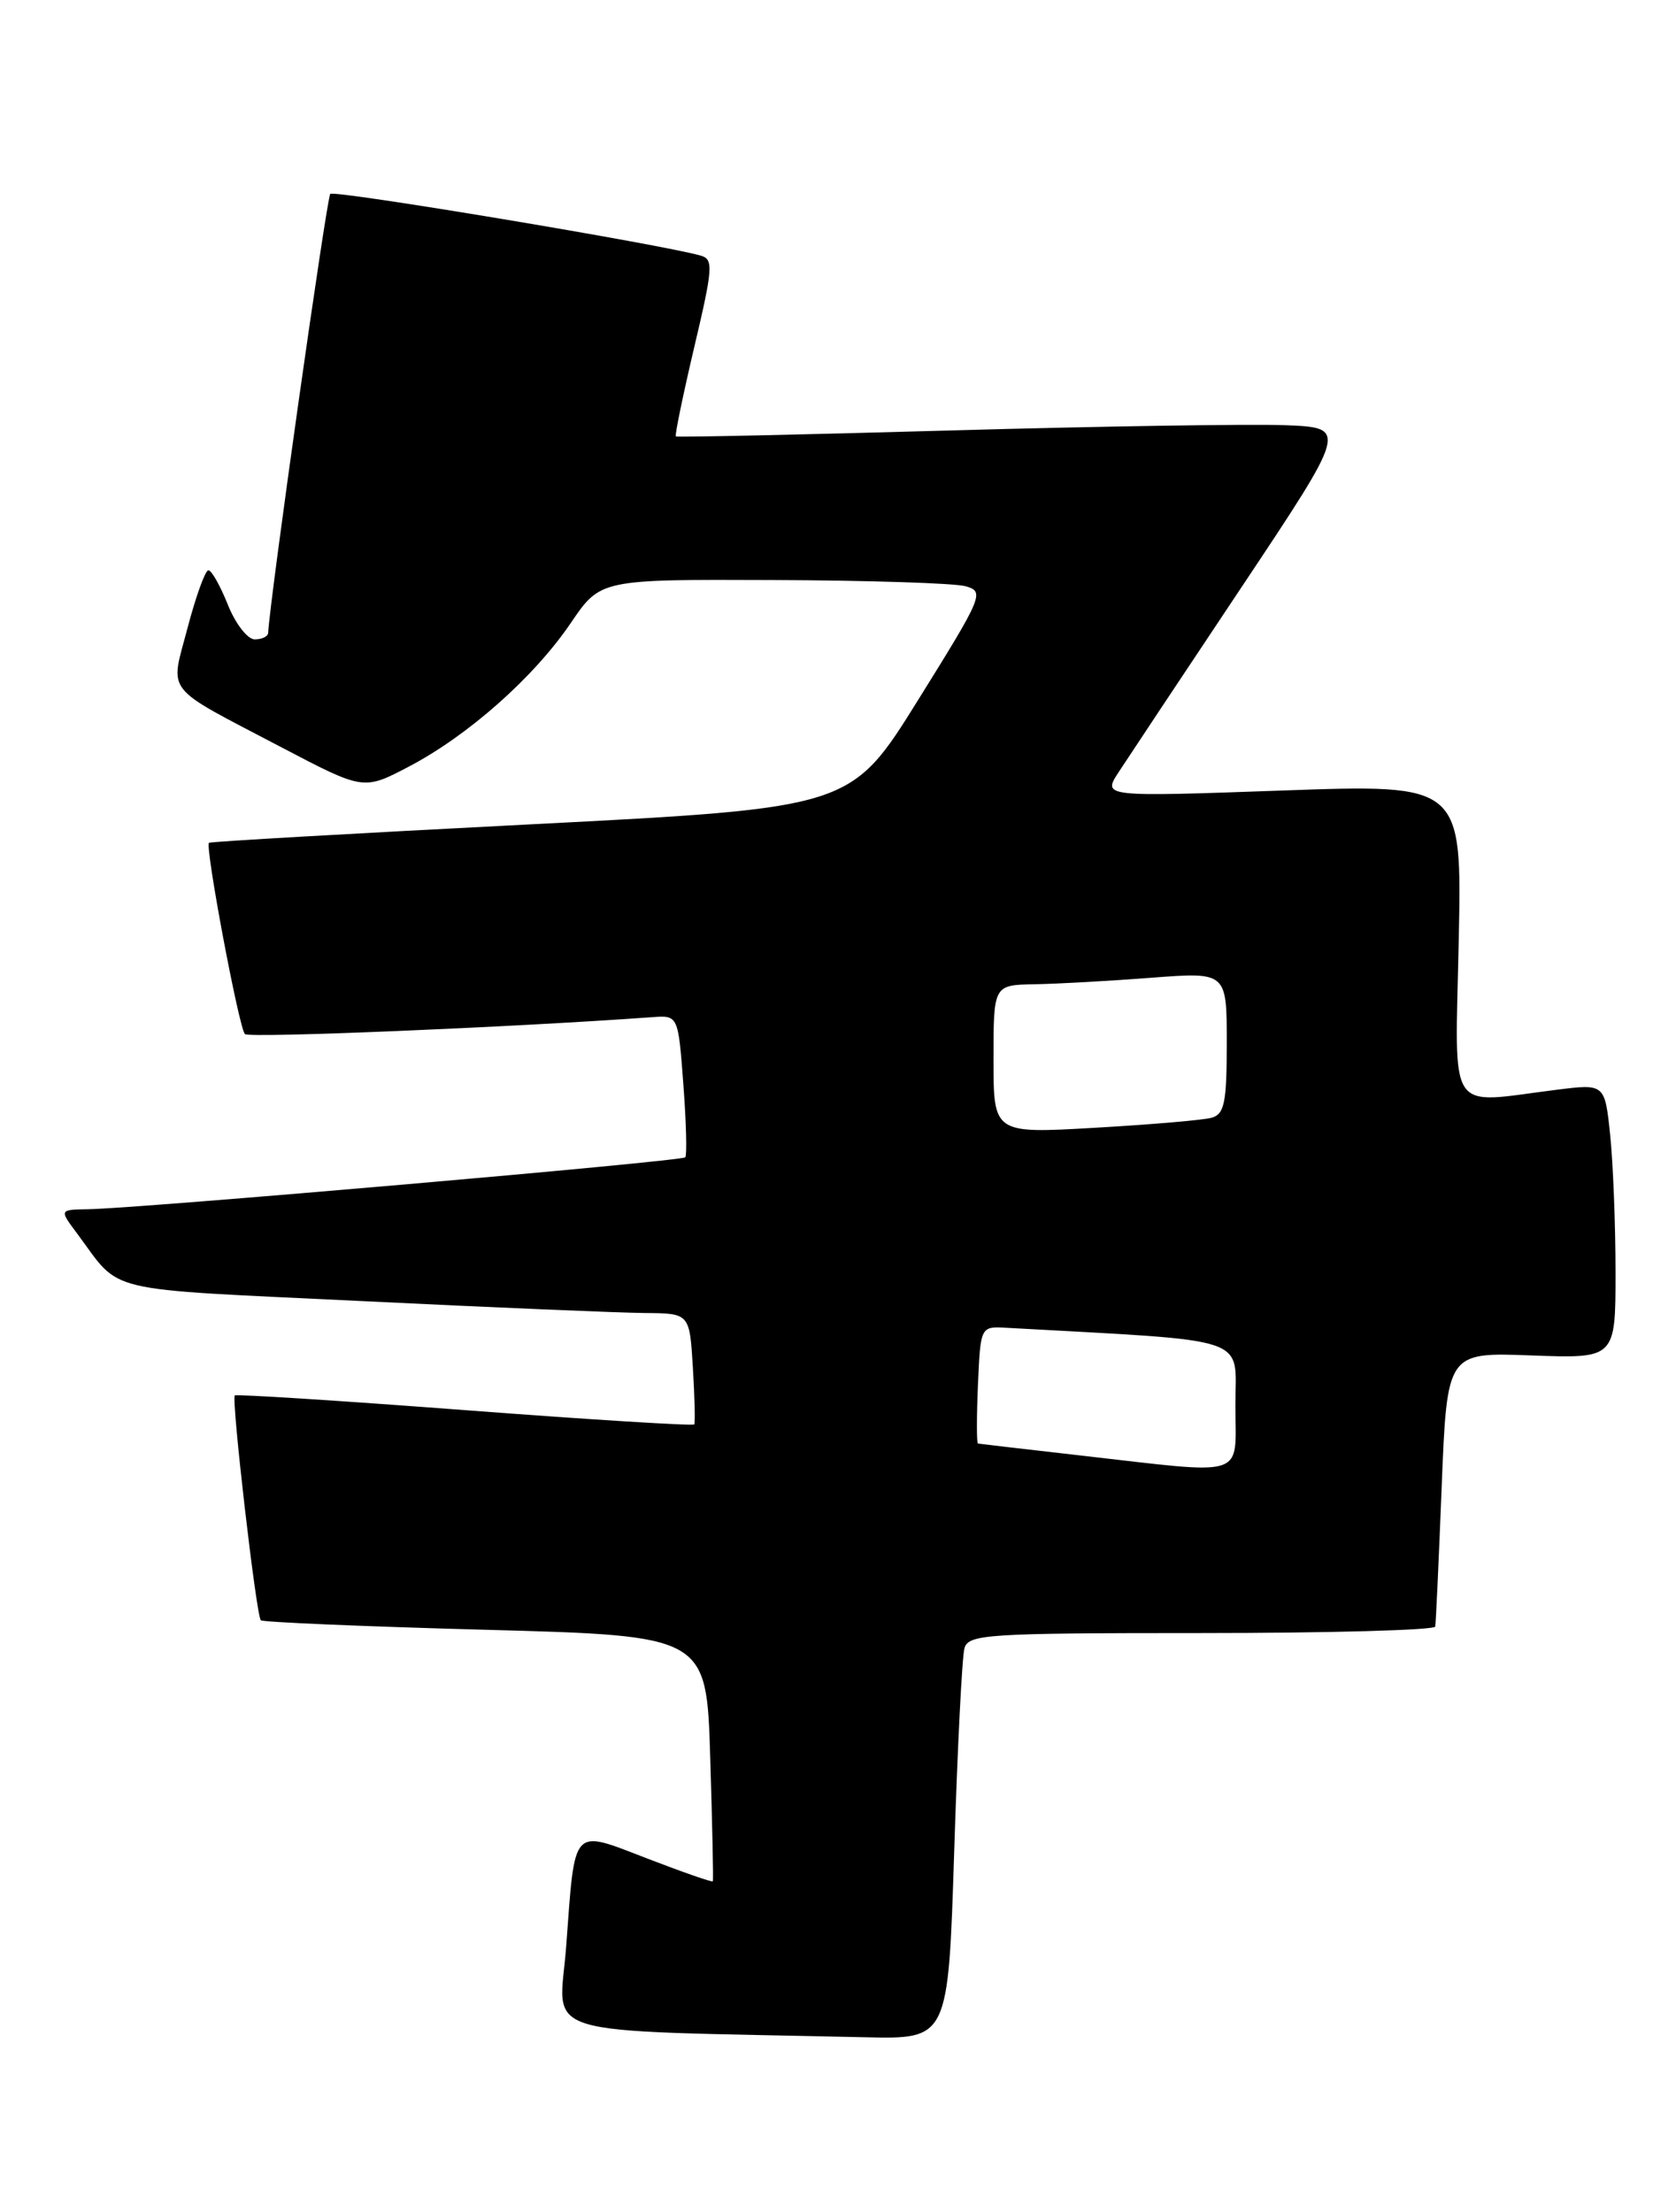 <?xml version="1.0" encoding="UTF-8" standalone="no"?>
<!DOCTYPE svg PUBLIC "-//W3C//DTD SVG 1.1//EN" "http://www.w3.org/Graphics/SVG/1.1/DTD/svg11.dtd" >
<svg xmlns="http://www.w3.org/2000/svg" xmlns:xlink="http://www.w3.org/1999/xlink" version="1.1" viewBox="0 0 194 256">
 <g >
 <path fill="currentColor"
d=" M 110.45 214.25 C 110.83 202.29 111.36 191.71 111.64 190.75 C 112.10 189.14 114.27 189.00 139.07 189.00 C 153.88 189.00 166.06 188.66 166.13 188.25 C 166.21 187.84 166.54 180.53 166.88 172.00 C 167.50 156.50 167.50 156.50 177.25 156.87 C 187.00 157.23 187.00 157.23 187.00 147.26 C 187.00 141.78 186.72 134.62 186.38 131.36 C 185.76 125.42 185.76 125.42 180.13 126.13 C 167.33 127.73 168.43 129.40 168.85 108.87 C 169.23 90.75 169.23 90.75 148.42 91.49 C 127.62 92.23 127.62 92.23 129.48 89.37 C 130.51 87.79 136.90 78.17 143.68 68.00 C 156.01 49.50 156.01 49.50 148.76 49.21 C 144.77 49.06 127.33 49.33 110.00 49.82 C 92.67 50.31 78.38 50.62 78.23 50.51 C 78.09 50.40 79.05 45.75 80.36 40.18 C 82.52 31.04 82.60 30.01 81.13 29.59 C 76.68 28.30 38.70 21.97 38.23 22.44 C 37.82 22.85 31.22 69.45 31.04 73.25 C 31.02 73.66 30.32 74.00 29.49 74.00 C 28.66 74.00 27.26 72.20 26.38 70.00 C 25.50 67.80 24.49 66.00 24.12 66.00 C 23.76 66.00 22.68 68.99 21.72 72.63 C 19.68 80.42 18.73 79.22 32.58 86.49 C 42.08 91.47 42.08 91.47 47.31 88.73 C 54.19 85.13 61.82 78.37 66.07 72.10 C 69.50 67.05 69.50 67.05 89.50 67.13 C 100.50 67.17 110.53 67.49 111.78 67.85 C 113.98 68.48 113.78 68.96 106.28 81.00 C 98.50 93.50 98.50 93.50 61.50 95.40 C 41.15 96.44 24.36 97.40 24.19 97.54 C 23.70 97.93 27.66 118.99 28.35 119.68 C 28.83 120.16 59.22 118.90 75.50 117.72 C 78.50 117.50 78.50 117.50 79.10 125.50 C 79.43 129.90 79.53 133.70 79.32 133.94 C 78.94 134.40 16.16 139.85 10.18 139.95 C 6.86 140.00 6.86 140.00 8.92 142.75 C 14.16 149.78 11.32 149.10 41.69 150.57 C 56.99 151.32 71.82 151.94 74.66 151.96 C 79.82 152.00 79.82 152.00 80.20 158.25 C 80.41 161.69 80.48 164.66 80.36 164.85 C 80.23 165.04 68.29 164.30 53.82 163.20 C 39.34 162.10 27.36 161.34 27.18 161.50 C 26.76 161.90 29.66 186.99 30.19 187.52 C 30.41 187.74 42.11 188.24 56.19 188.62 C 81.78 189.31 81.78 189.31 82.21 203.40 C 82.45 211.16 82.59 217.60 82.51 217.73 C 82.43 217.86 79.02 216.67 74.94 215.10 C 66.10 211.70 66.58 211.18 65.54 225.22 C 64.74 236.02 61.08 234.90 100.13 235.78 C 109.76 236.00 109.76 236.00 110.45 214.25 Z  M 125.00 168.44 C 118.67 167.72 113.37 167.10 113.20 167.07 C 113.04 167.03 113.04 163.96 113.20 160.25 C 113.50 153.50 113.50 153.50 116.50 153.67 C 145.26 155.27 143.00 154.50 143.00 162.60 C 143.00 171.21 144.66 170.67 125.00 168.44 Z  M 115.00 122.60 C 115.00 114.00 115.00 114.00 119.75 113.91 C 122.36 113.87 128.44 113.53 133.25 113.16 C 142.00 112.49 142.00 112.49 142.00 120.68 C 142.00 127.62 141.73 128.94 140.25 129.36 C 139.29 129.63 133.21 130.15 126.75 130.52 C 115.00 131.20 115.00 131.20 115.00 122.60 Z "/>
</g>
</svg>